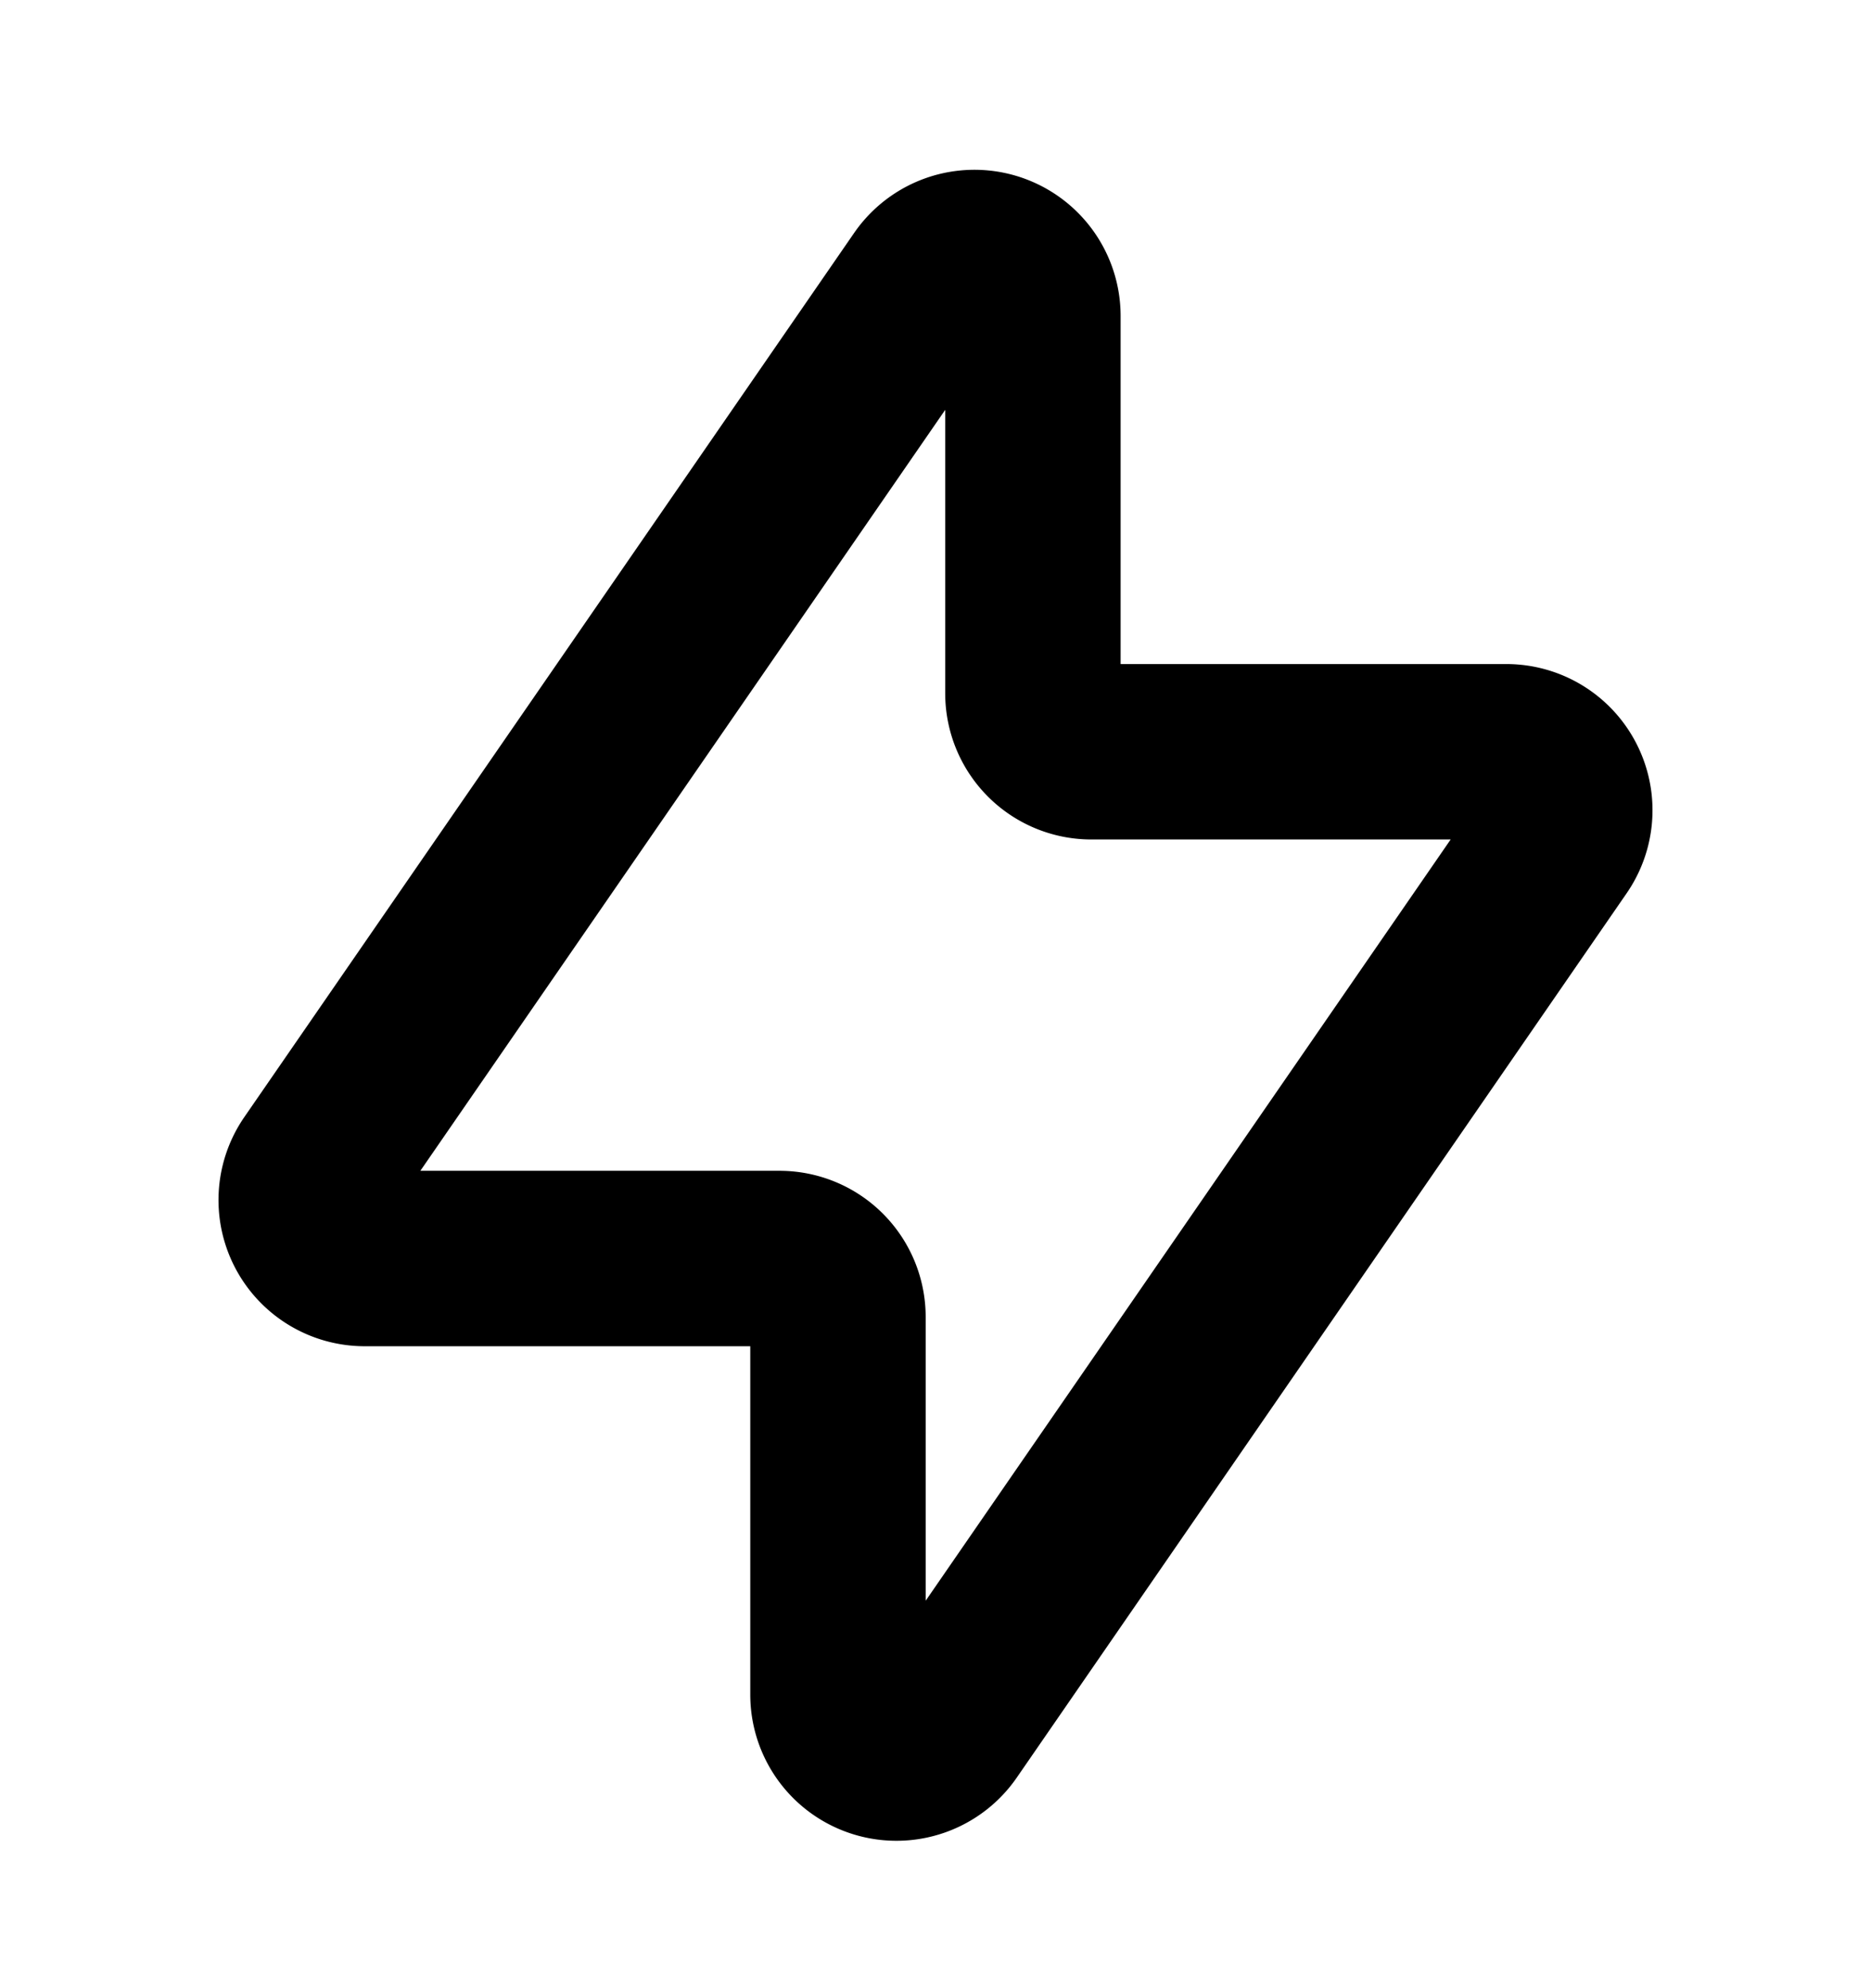 <svg xmlns="http://www.w3.org/2000/svg" width="16" height="17" fill="none" viewBox="0 0 16 17">
  <path stroke="currentColor" stroke-linejoin="round" stroke-width="1.5" d="M12.881 6.428H9.333a.5.5 0 0 1-.5-.5V2.7a.5.5 0 0 0-.911-.283l-5.215 7.56a.5.5 0 0 0 .412.784h3.547a.5.5 0 0 1 .5.5v3.228a.5.5 0 0 0 .912.284l5.215-7.561a.5.5 0 0 0-.412-.784Z"/>
</svg>
